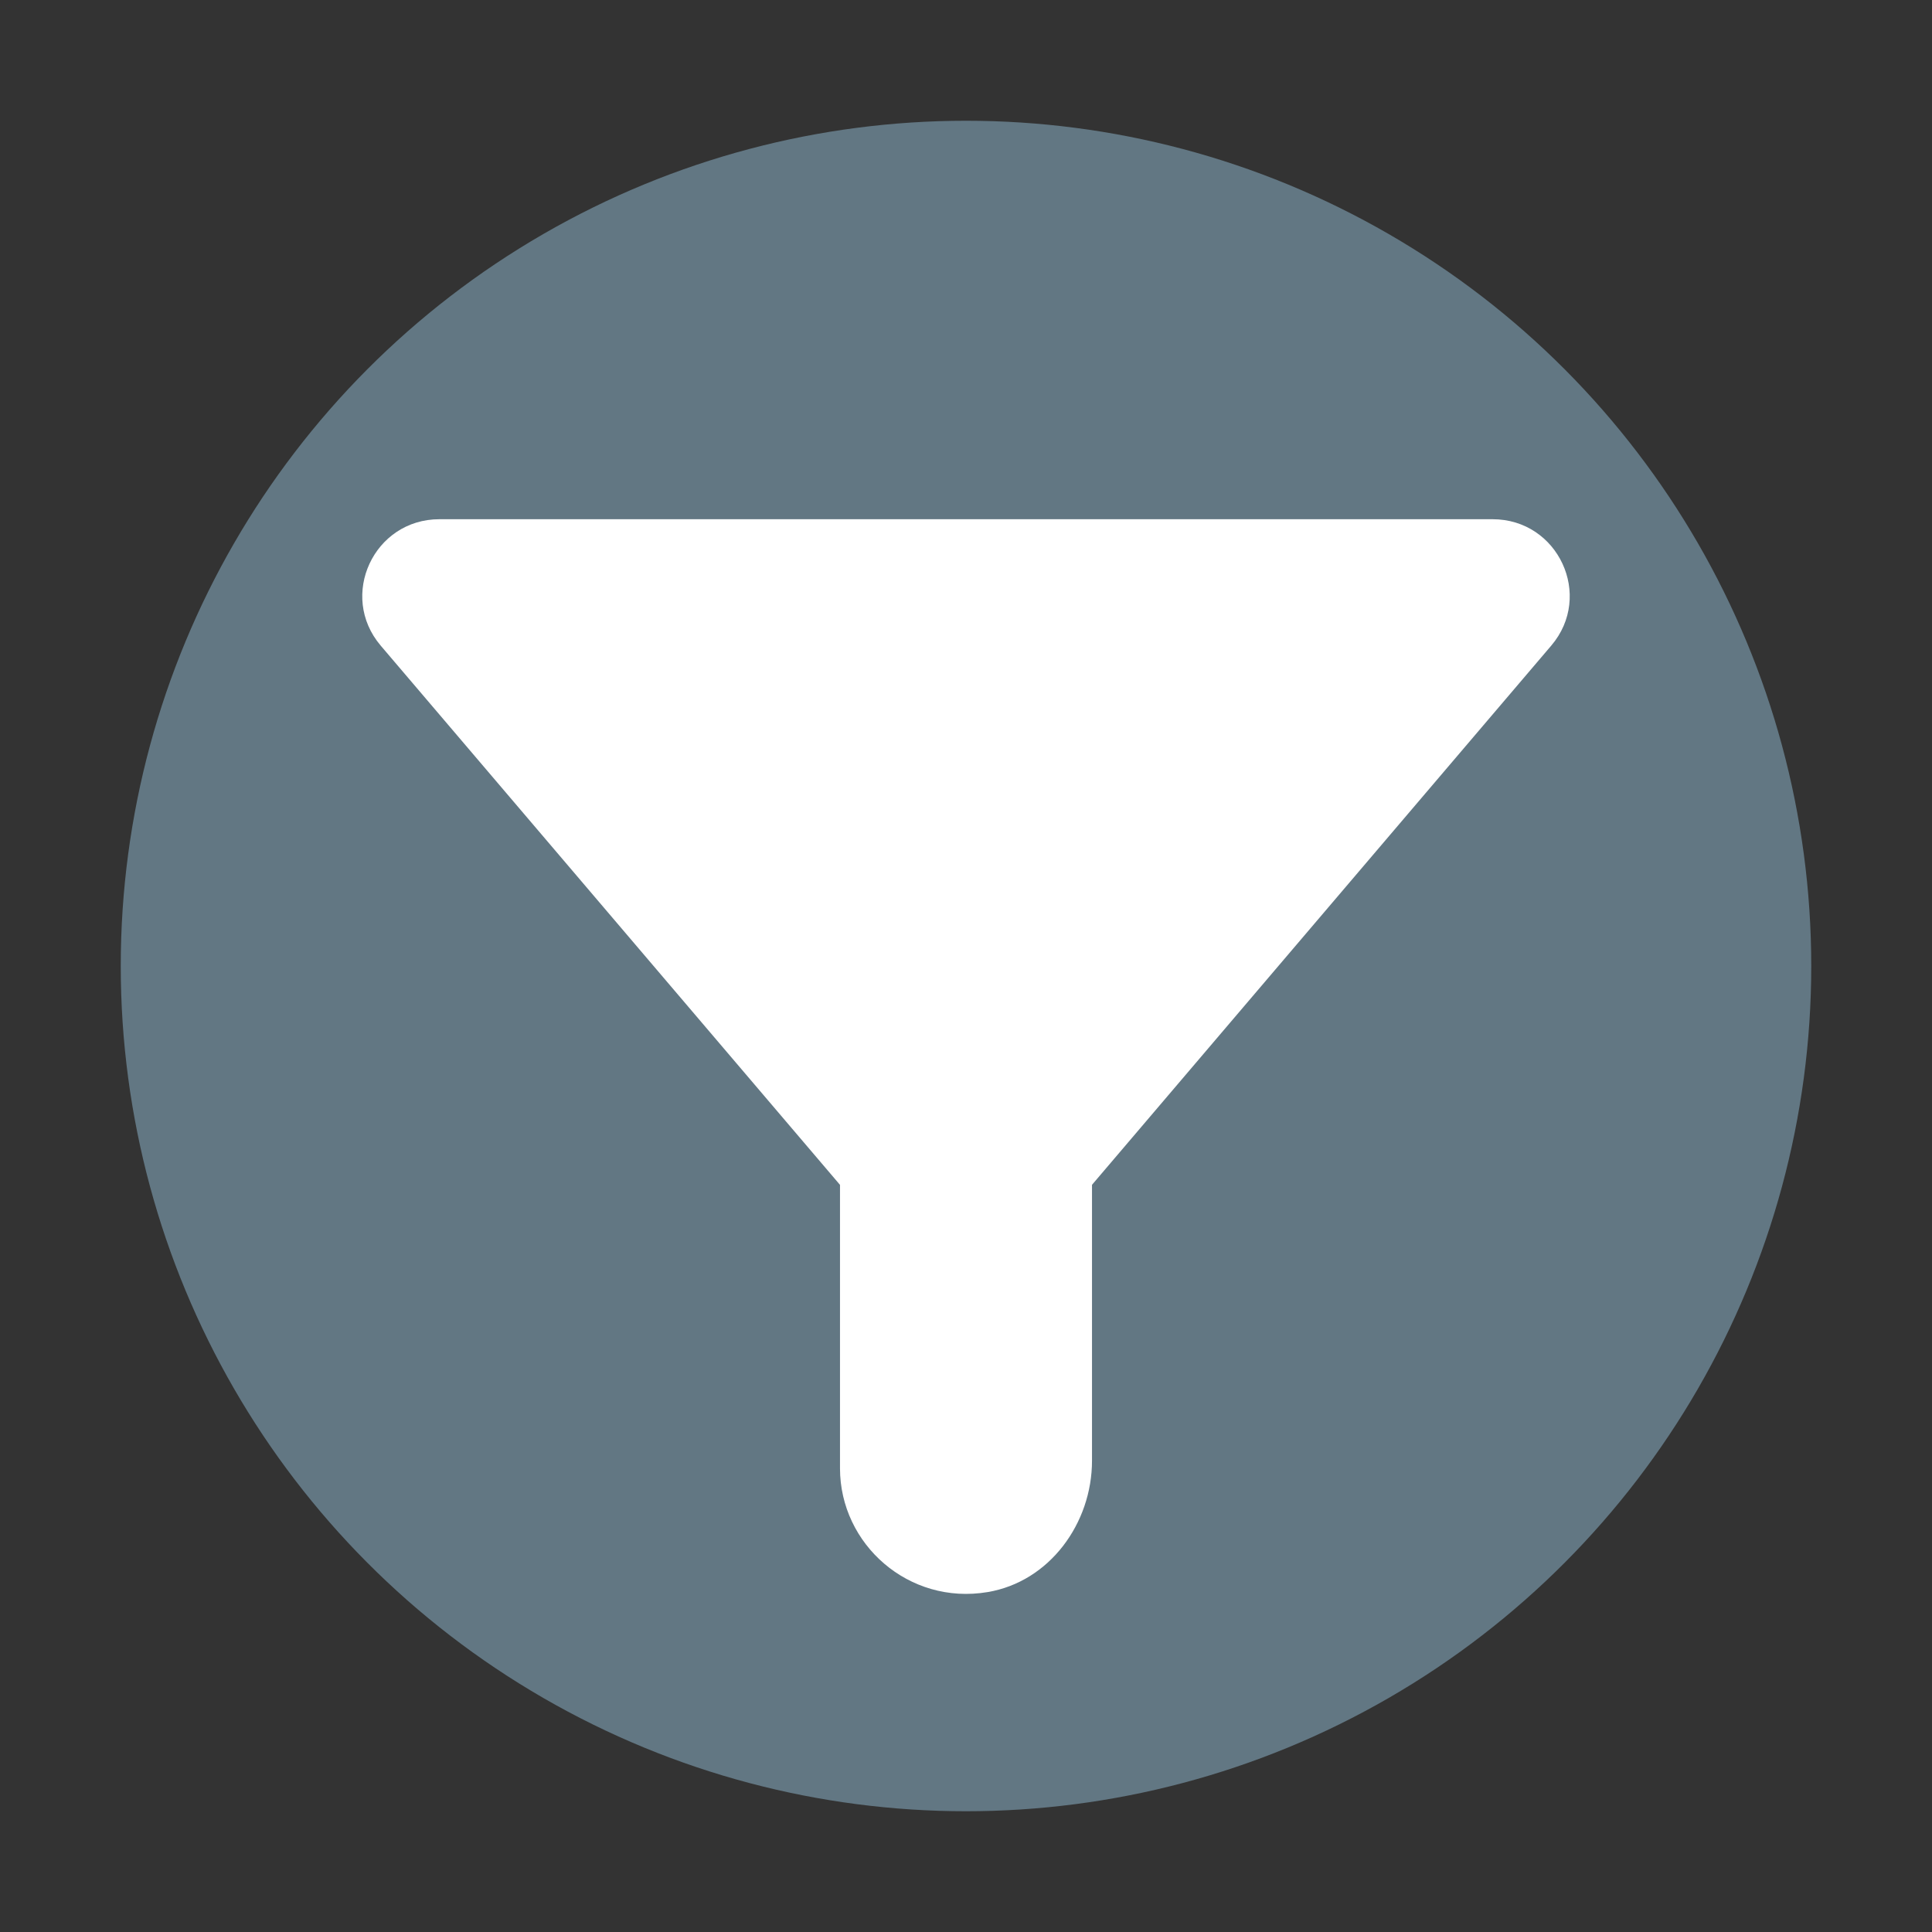 <?xml version="1.0" encoding="UTF-8" standalone="no"?><!DOCTYPE svg PUBLIC "-//W3C//DTD SVG 1.1//EN" "http://www.w3.org/Graphics/SVG/1.1/DTD/svg11.dtd"><svg width="100%" height="100%" viewBox="0 0 32 32" version="1.1" xmlns="http://www.w3.org/2000/svg" xmlns:xlink="http://www.w3.org/1999/xlink" xml:space="preserve" xmlns:serif="http://www.serif.com/" style="fill-rule:evenodd;clip-rule:evenodd;stroke-linejoin:round;stroke-miterlimit:2;"><rect x="0" y="0" width="32" height="32" fill="#333333" stroke="none"/><circle cx="16" cy="16" r="14" style="fill:#627783;"/><path d="M25.694,10.693l-7.607,8.931l0,4.57c0,1.037 -0.704,2.005 -1.73,2.176c-1.304,0.219 -2.444,-0.79 -2.444,-2.05l0,-4.695l-7.607,-8.931c-0.704,-0.827 -0.115,-2.094 0.972,-2.094l17.443,0c1.088,-0.001 1.677,1.267 0.973,2.093Z" style="fill:#fff;fill-rule:nonzero;"/></svg>